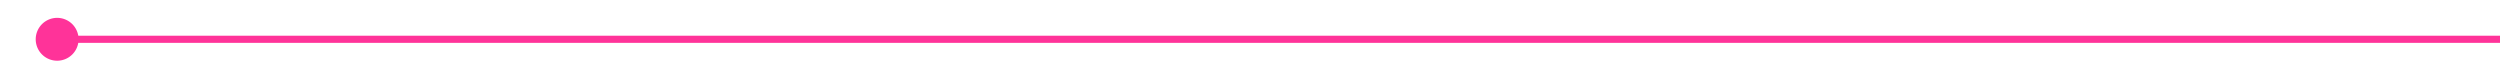 ﻿<?xml version="1.0" encoding="utf-8"?>
<svg version="1.1" xmlns:xlink="http://www.w3.org/1999/xlink" width="350px" height="10px" preserveAspectRatio="xMinYMid meet" viewBox="1830 315  350 8" xmlns="http://www.w3.org/2000/svg">
  <path d="M 1836 319.5  L 2180 319.5  " stroke-width="1" stroke="#ff3399" fill="none" />
  <path d="M 1838 316.5  A 3 3 0 0 0 1835 319.5 A 3 3 0 0 0 1838 322.5 A 3 3 0 0 0 1841 319.5 A 3 3 0 0 0 1838 316.5 Z " fill-rule="nonzero" fill="#ff3399" stroke="none" />
</svg>